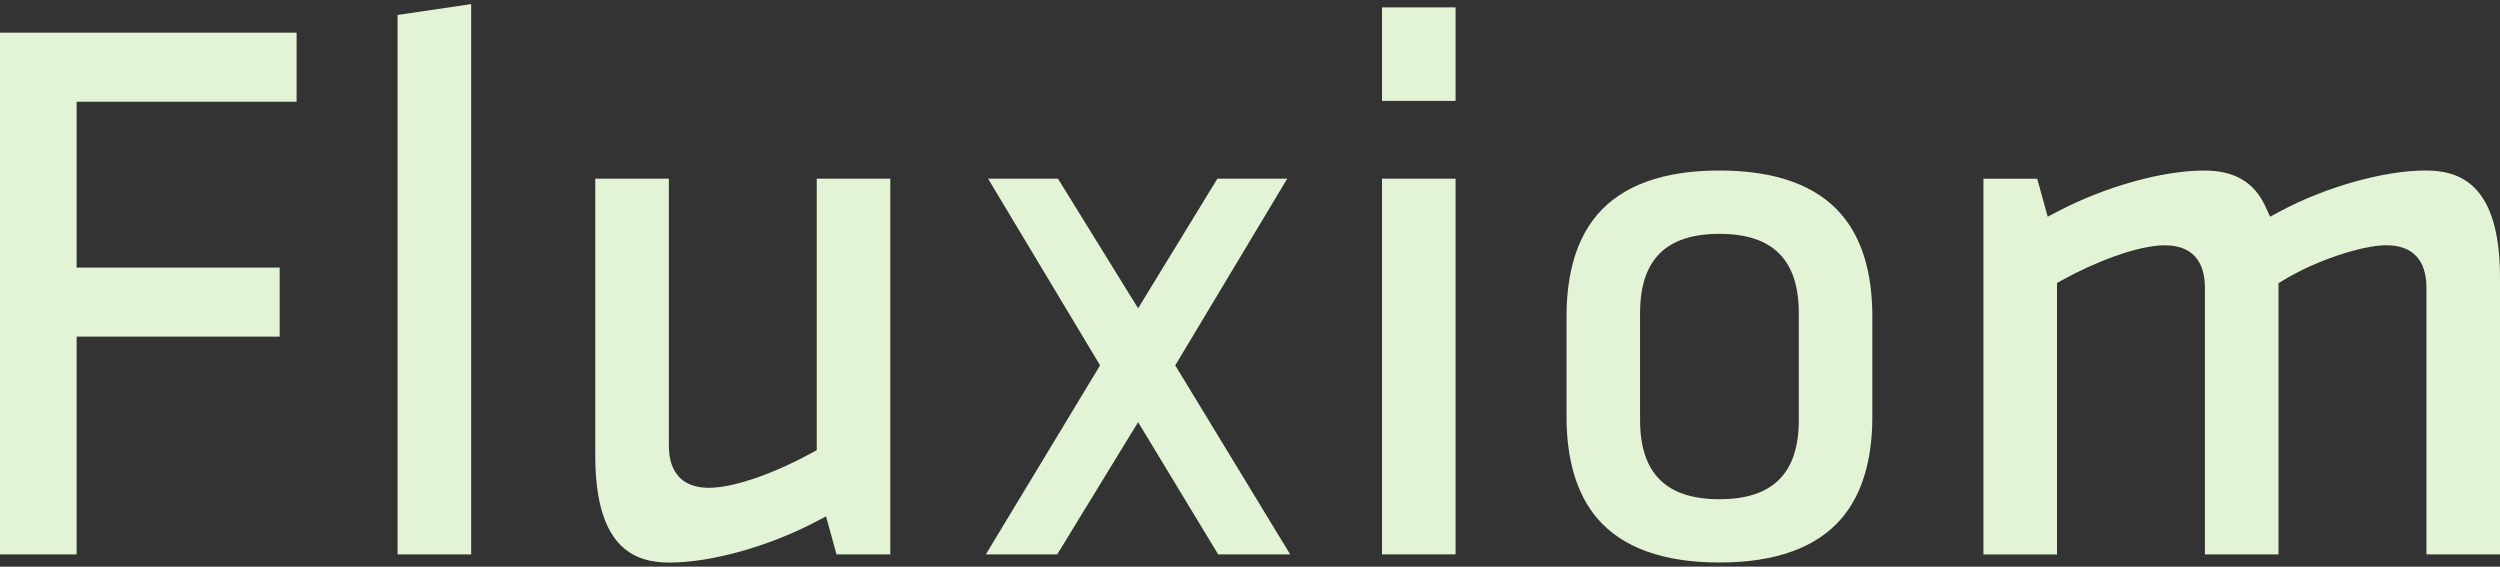 <svg width="150" height="34" viewBox="0 0 150 34" fill="none" xmlns="http://www.w3.org/2000/svg">
<rect x="0" y="0" width="150" height="34" fill="#333333" stroke="none"/>
<g clip-path="url(#clip0_523_1661)">
<path d="M0 33.264H4.598V20.843V20.197H5.207H16.78V16.055H5.207H4.598V15.411V6.748V6.104H5.207H17.796V1.96H0V33.264Z" fill="#E2F4D5"/>
<path d="M23.855 33.264H28.27V0.246L23.855 0.897V33.264Z" fill="#E2F4D5"/>
<path d="M49.004 26.616V27.006L48.678 27.188C46.81 28.224 44.187 29.268 42.537 29.268C40.963 29.268 40.131 28.385 40.131 26.716V10.722H35.717V27.351C35.717 33.089 38.267 33.753 40.184 33.753C42.657 33.753 46.084 32.799 48.913 31.323L49.561 30.984L49.765 31.719L50.19 33.262H53.418V10.72H49.004V26.616Z" fill="#E2F4D5"/>
<path d="M70.513 21.921L70.724 21.573L77.234 10.72H73.044L68.793 17.669L68.287 18.499L67.775 17.673L63.478 10.72H59.285L65.796 21.573L66.004 21.919L65.796 22.266L59.15 33.264H63.432L67.773 26.167L68.287 25.33L68.796 26.171L73.09 33.264H77.411L70.726 22.269L70.513 21.921Z" fill="#E2F4D5"/>
<path d="M82.92 0.443H87.334V6.055H82.92V0.443Z" fill="#E2F4D5"/>
<path d="M82.92 10.72H87.334V33.262H82.92V10.72Z" fill="#E2F4D5"/>
<path d="M103.166 10.23C99.803 10.23 97.337 11.123 95.836 12.88C94.612 14.315 93.992 16.367 93.992 18.981V25C93.992 27.615 94.612 29.667 95.836 31.101C97.337 32.861 99.803 33.751 103.166 33.751C106.529 33.751 108.995 32.859 110.496 31.101C111.72 29.667 112.34 27.615 112.34 25V18.981C112.34 16.367 111.72 14.315 110.496 12.88C108.997 11.123 106.531 10.23 103.166 10.23ZM107.928 25.197C107.928 28.396 106.371 29.953 103.166 29.953C99.963 29.953 98.404 28.396 98.404 25.197V18.787C98.404 15.585 99.96 14.031 103.166 14.031C106.369 14.031 107.928 15.588 107.928 18.787V25.197Z" fill="#E2F4D5"/>
<path d="M145.526 10.23C143.027 10.23 139.503 11.224 136.758 12.705L136.207 13.004L135.936 12.413C135.257 10.925 134.081 10.233 132.24 10.233C129.767 10.233 126.34 11.187 123.511 12.663L122.862 13.002L122.659 12.267L122.233 10.724H119.006V33.267H123.42V17.37V16.98L123.745 16.799C125.612 15.762 128.235 14.718 129.886 14.718C131.463 14.718 132.295 15.601 132.295 17.27V33.264H136.709V17.367V16.996L137.012 16.81C138.861 15.674 141.683 14.715 143.178 14.715C144.754 14.715 145.586 15.599 145.586 17.268V33.262H150V16.633C149.996 10.895 147.446 10.23 145.526 10.23Z" fill="#E2F4D5"/>
</g>
<defs>
<clipPath id="clip0_523_1661">
<rect width="150" height="33.507" fill="white" transform="translate(0 0.247)"/>
</clipPath>
</defs>
</svg>
